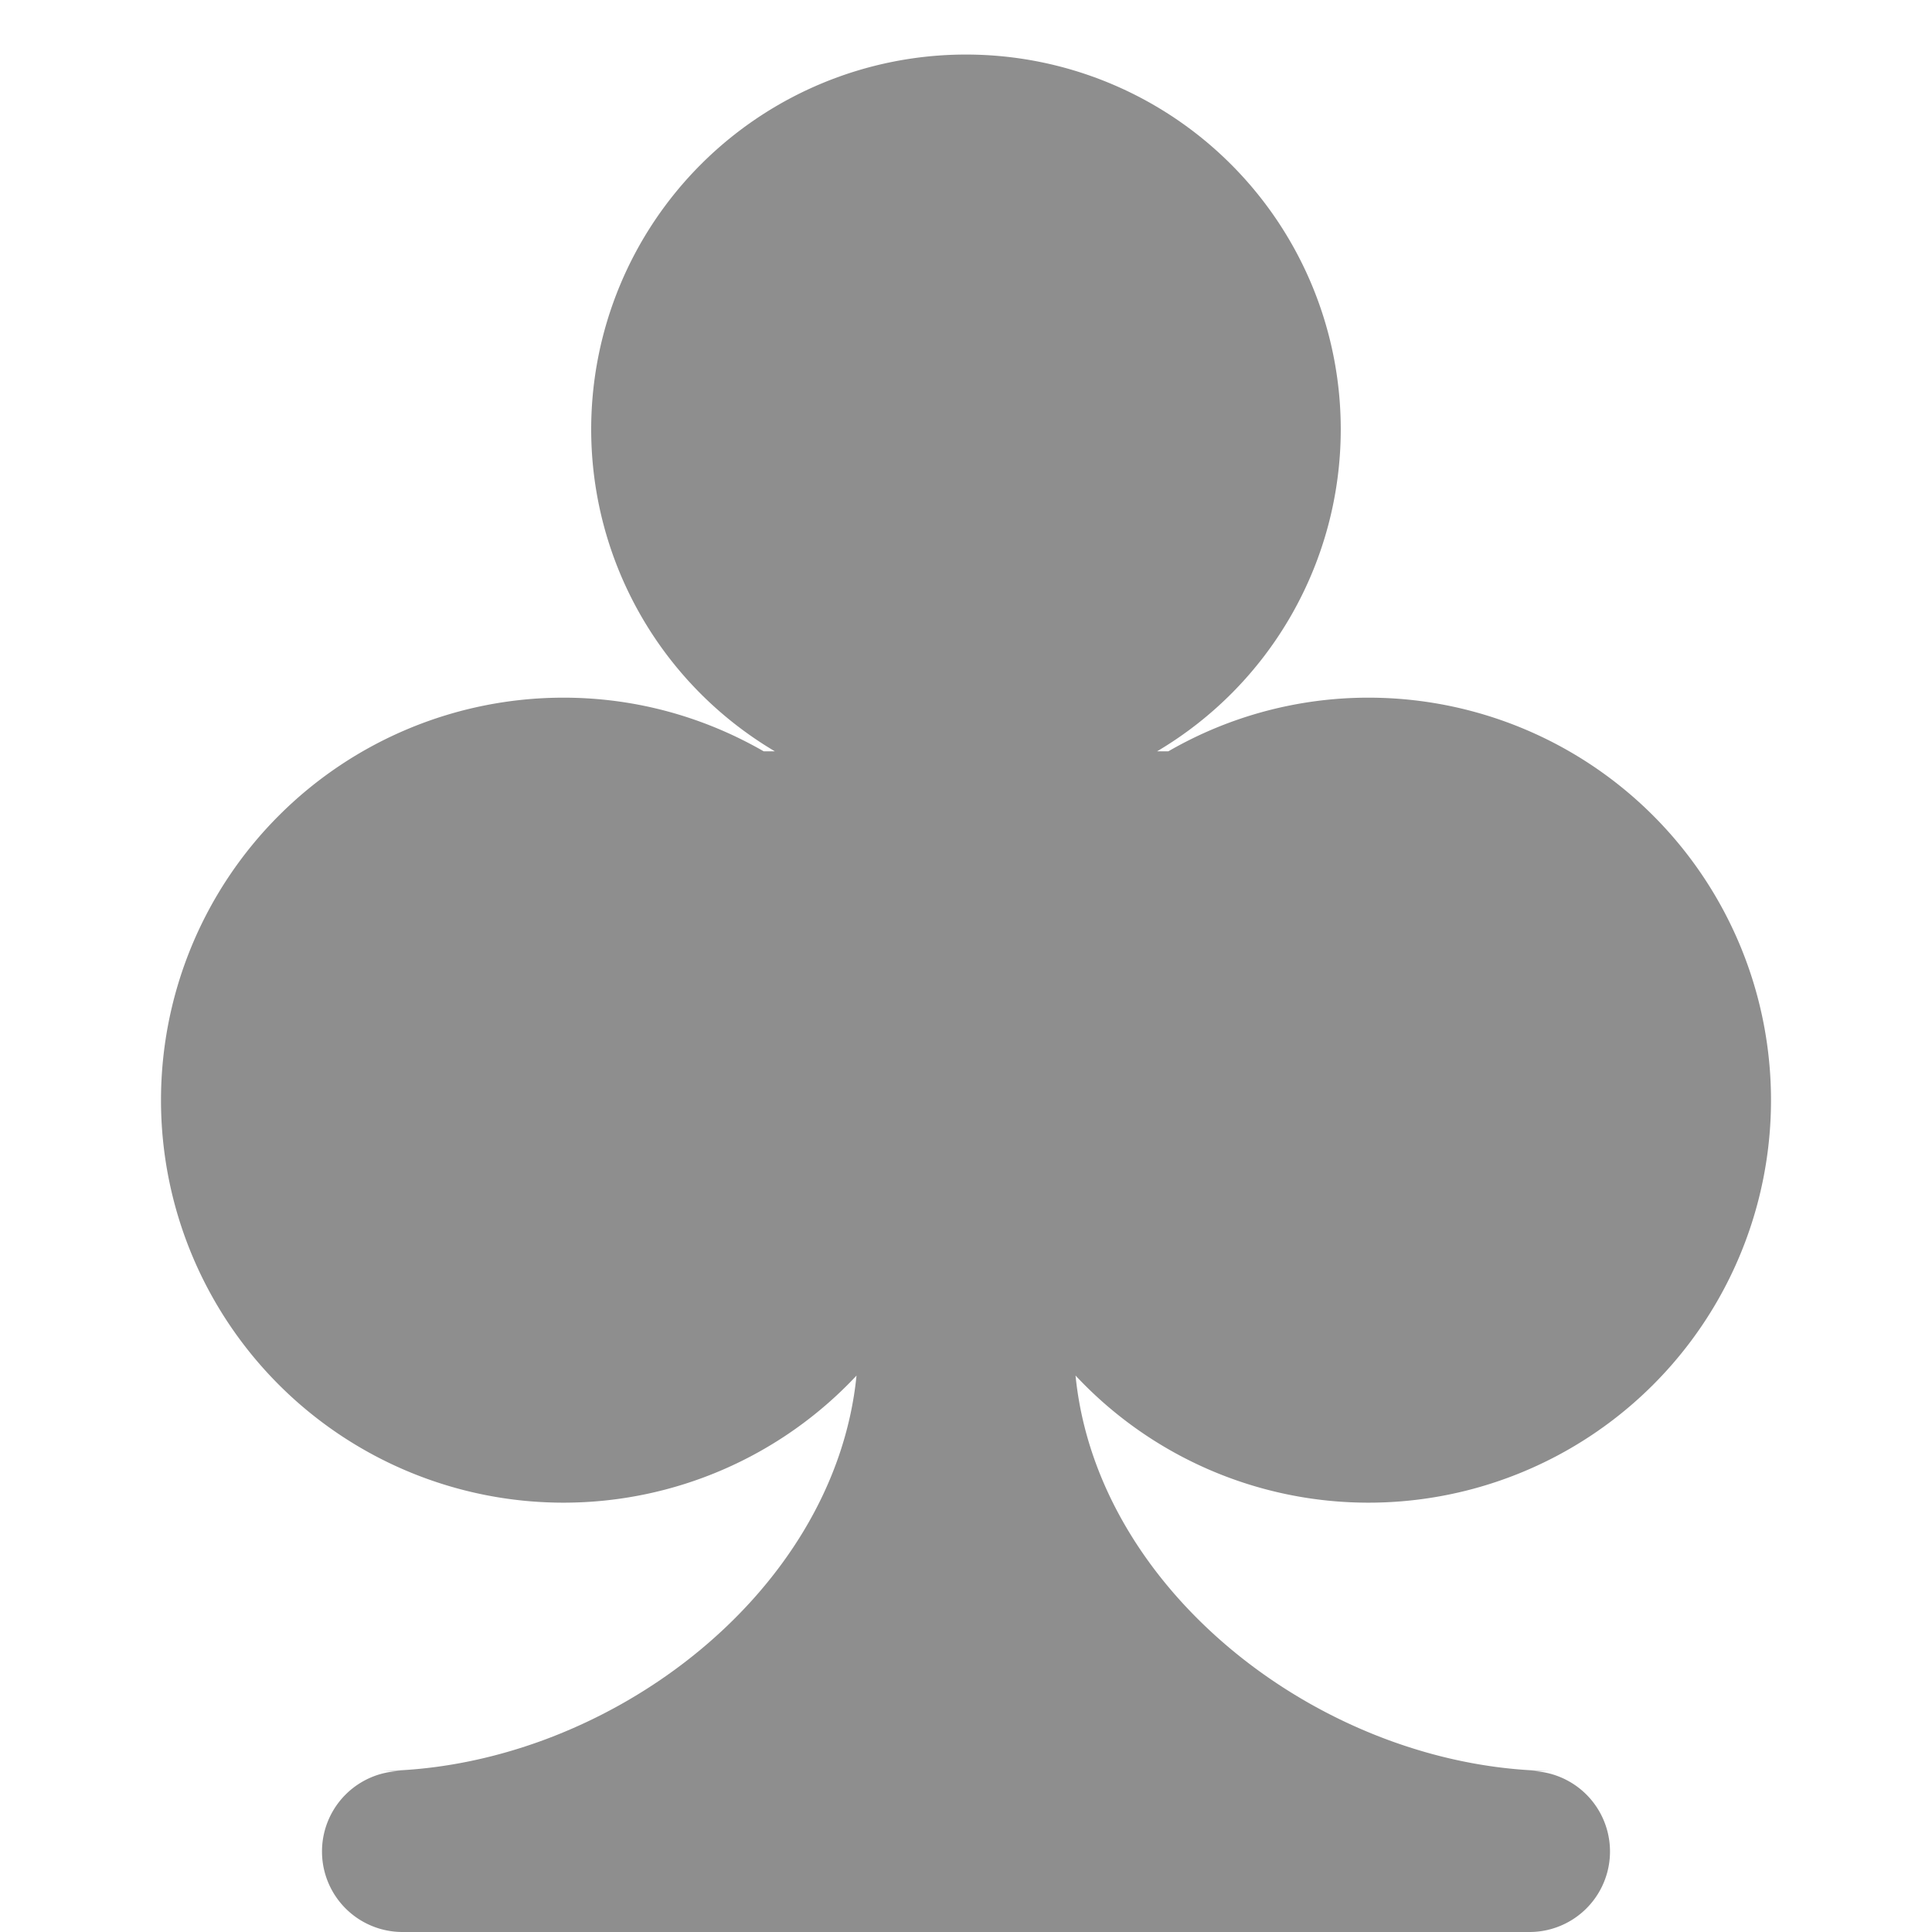 <svg viewBox="0 0 36 36" xmlns="http://www.w3.org/2000/svg" xmlns:xlink="http://www.w3.org/1999/xlink" aria-hidden="true" role="img" preserveAspectRatio="xMidYMid meet" fill="#000000">
    <g id="SVGRepo_bgCarrier" stroke-width="0"></g>
    <g id="SVGRepo_tracerCarrier" stroke-linecap="round" stroke-linejoin="round"></g>
    <g id="SVGRepo_iconCarrier">
        <path fill="#8e8e8e" d="M25.5 28a7.5 7.5 0 0 0 7.5-7.5a7.5 7.5 0 0 0-7.5-7.5a7.45 7.45 0 0 0-3.73 1h-.21a6.972 6.972 0 0 0 3.423-6a6.983 6.983 0 1 0-13.967 0a6.972 6.972 0 0 0 3.423 6h-.208c-1.1-.633-2.371-1-3.731-1a7.5 7.5 0 0 0 0 15a7.476 7.476 0 0 0 5.46-2.368C15.549 29.753 11.205 33 7 33h.5a1.5 1.5 0 1 0 0 3h21a1.5 1.5 0 0 0 0-3h.5c-4.205 0-8.549-3.248-8.959-7.369A7.47 7.47 0 0 0 25.5 28z"></path>
    </g>
</svg>